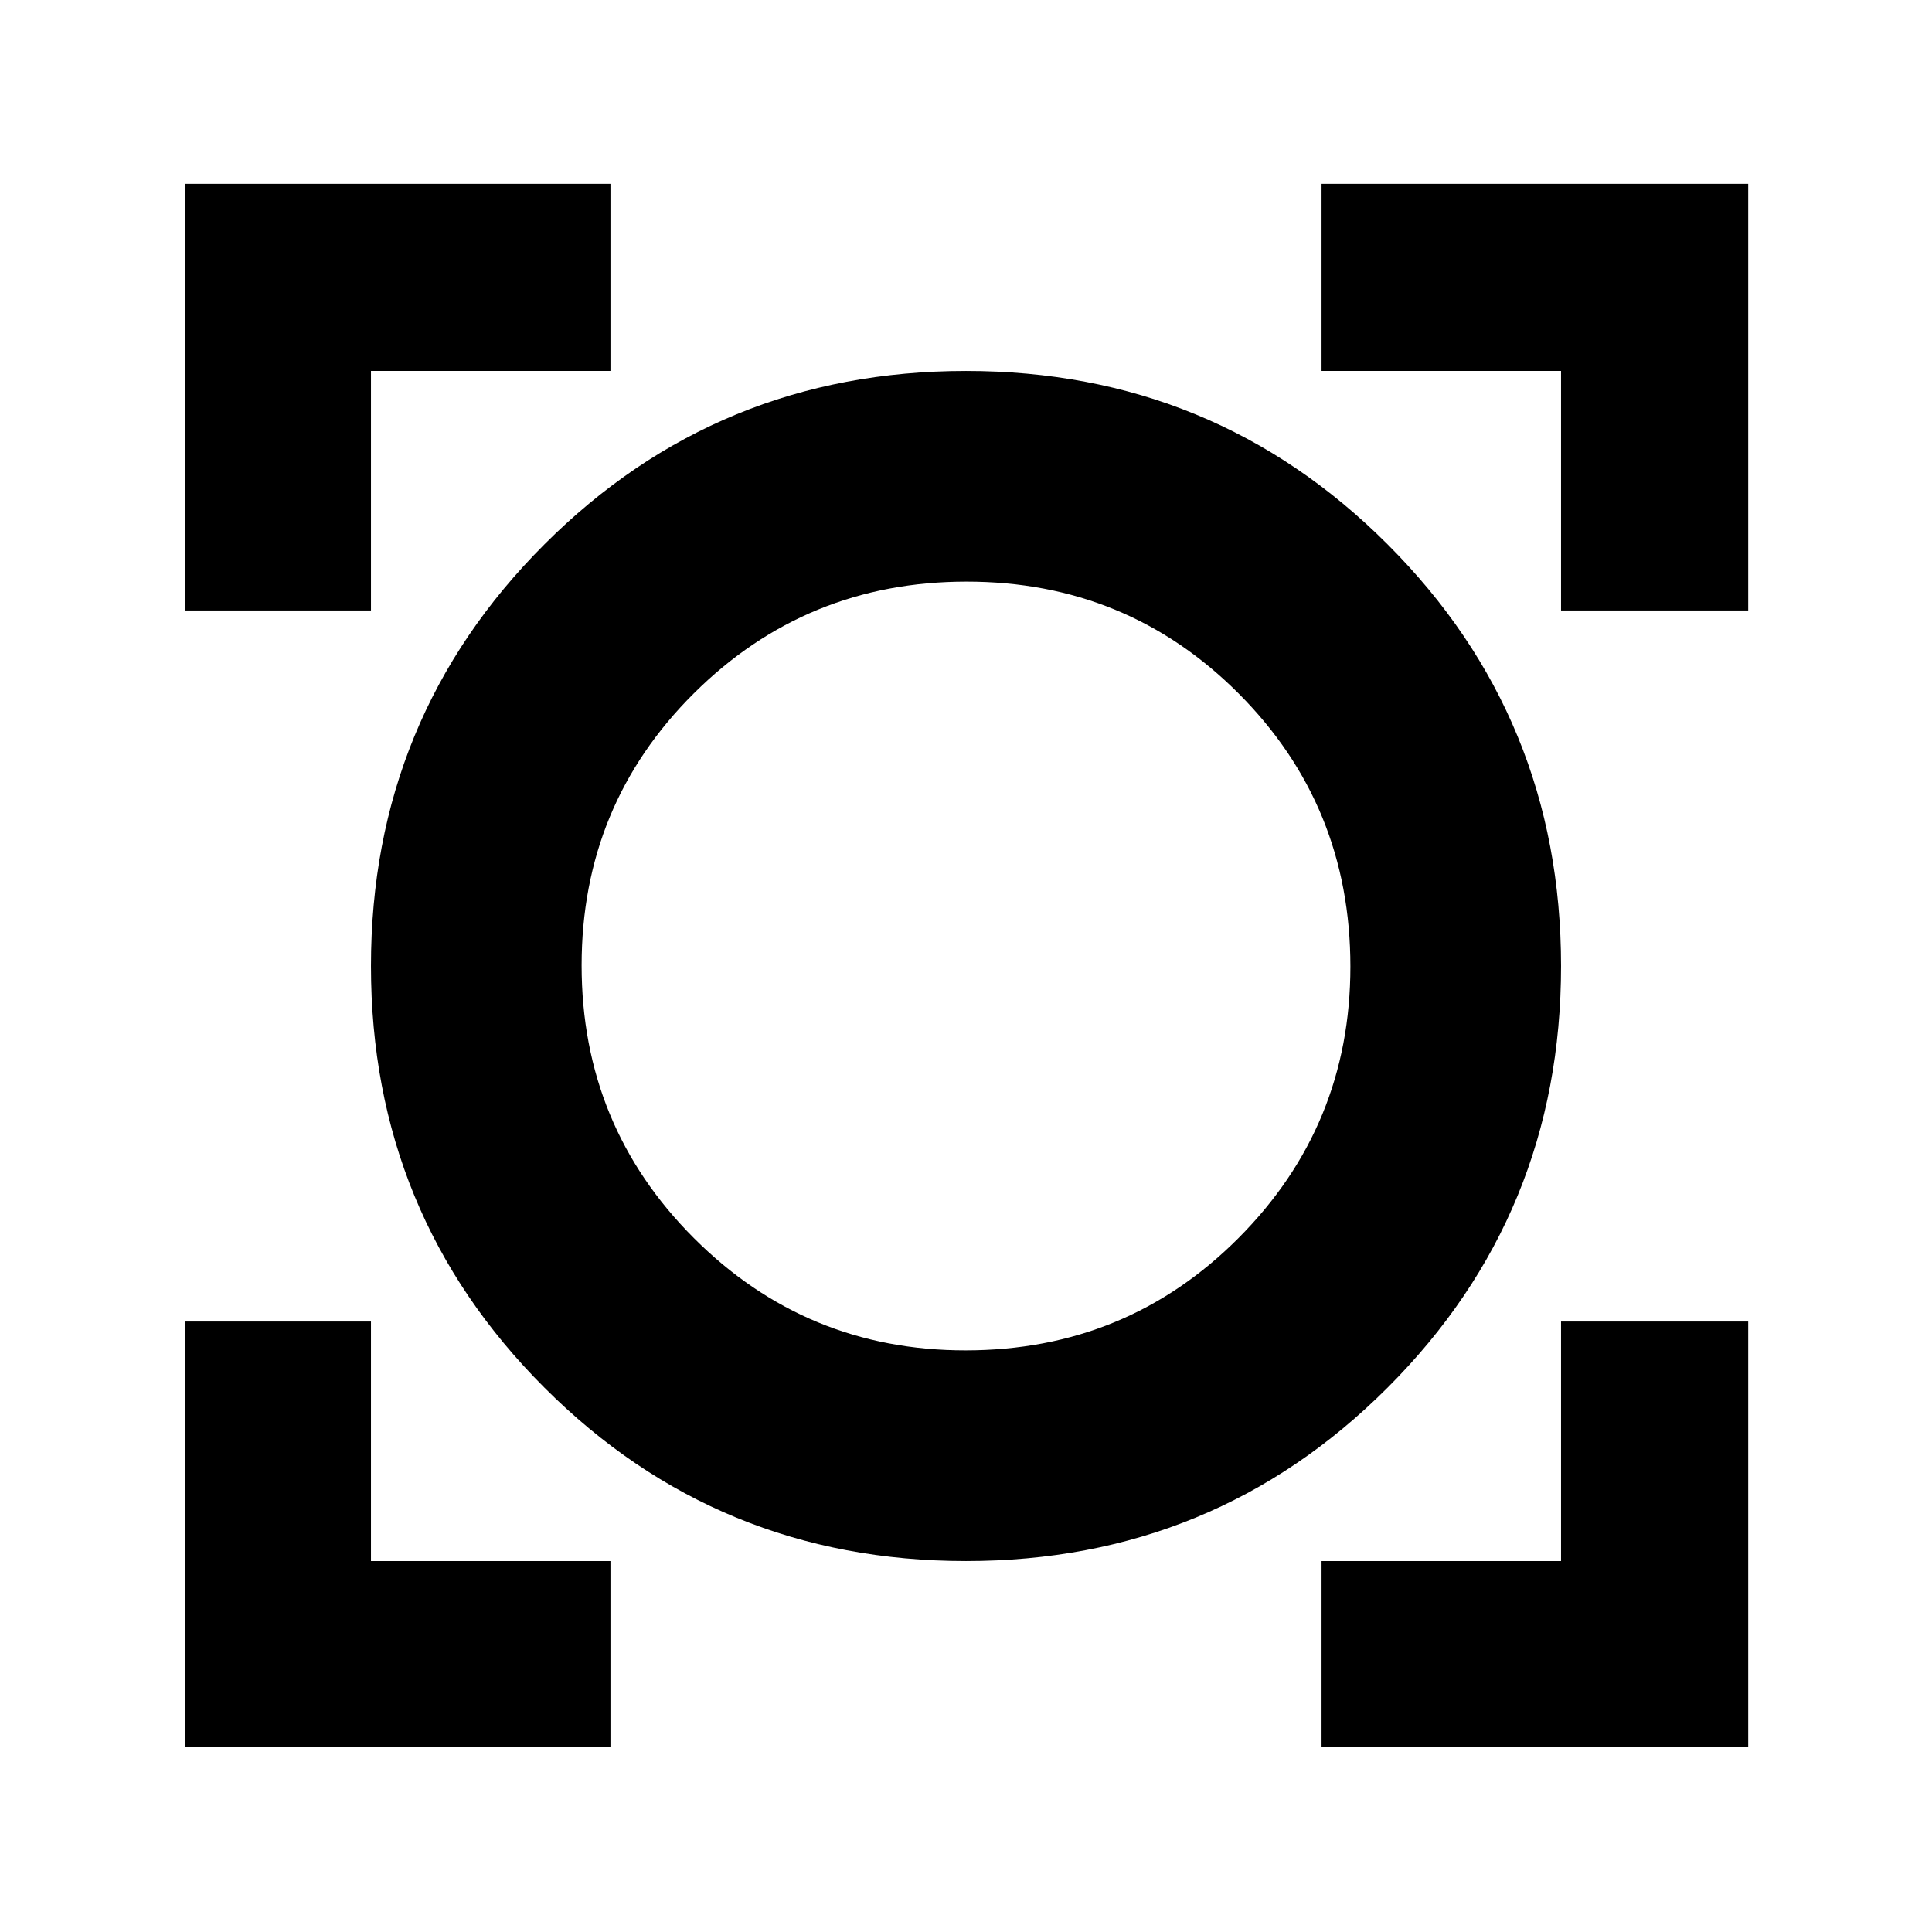 <svg xmlns="http://www.w3.org/2000/svg" height="40" viewBox="0 -960 960 960" width="40"><path d="M92-92v-211.33h92.33v119h119V-92H92Zm564.67 0v-92.33h119v-119h93V-92h-212ZM480-184.33q-123.33 0-209.5-86.17T184.33-480q0-123.33 86.17-209.5T480-775.67q123.33 0 209.5 86.17T775.67-480q0 123.33-86.17 209.5T480-184.33ZM479.73-289q80 0 135.64-55.79Q671-400.58 671-479.73q0-80-55.5-135.64Q559.99-671 480.3-671q-79.7 0-135.5 55.5Q289-559.99 289-480.3q0 79.7 55.79 135.5T479.73-289ZM92-656.67v-212h211.33v93h-119v119H92Zm683.67 0v-119h-119v-93h212v212h-93ZM480-480Z"/></svg>